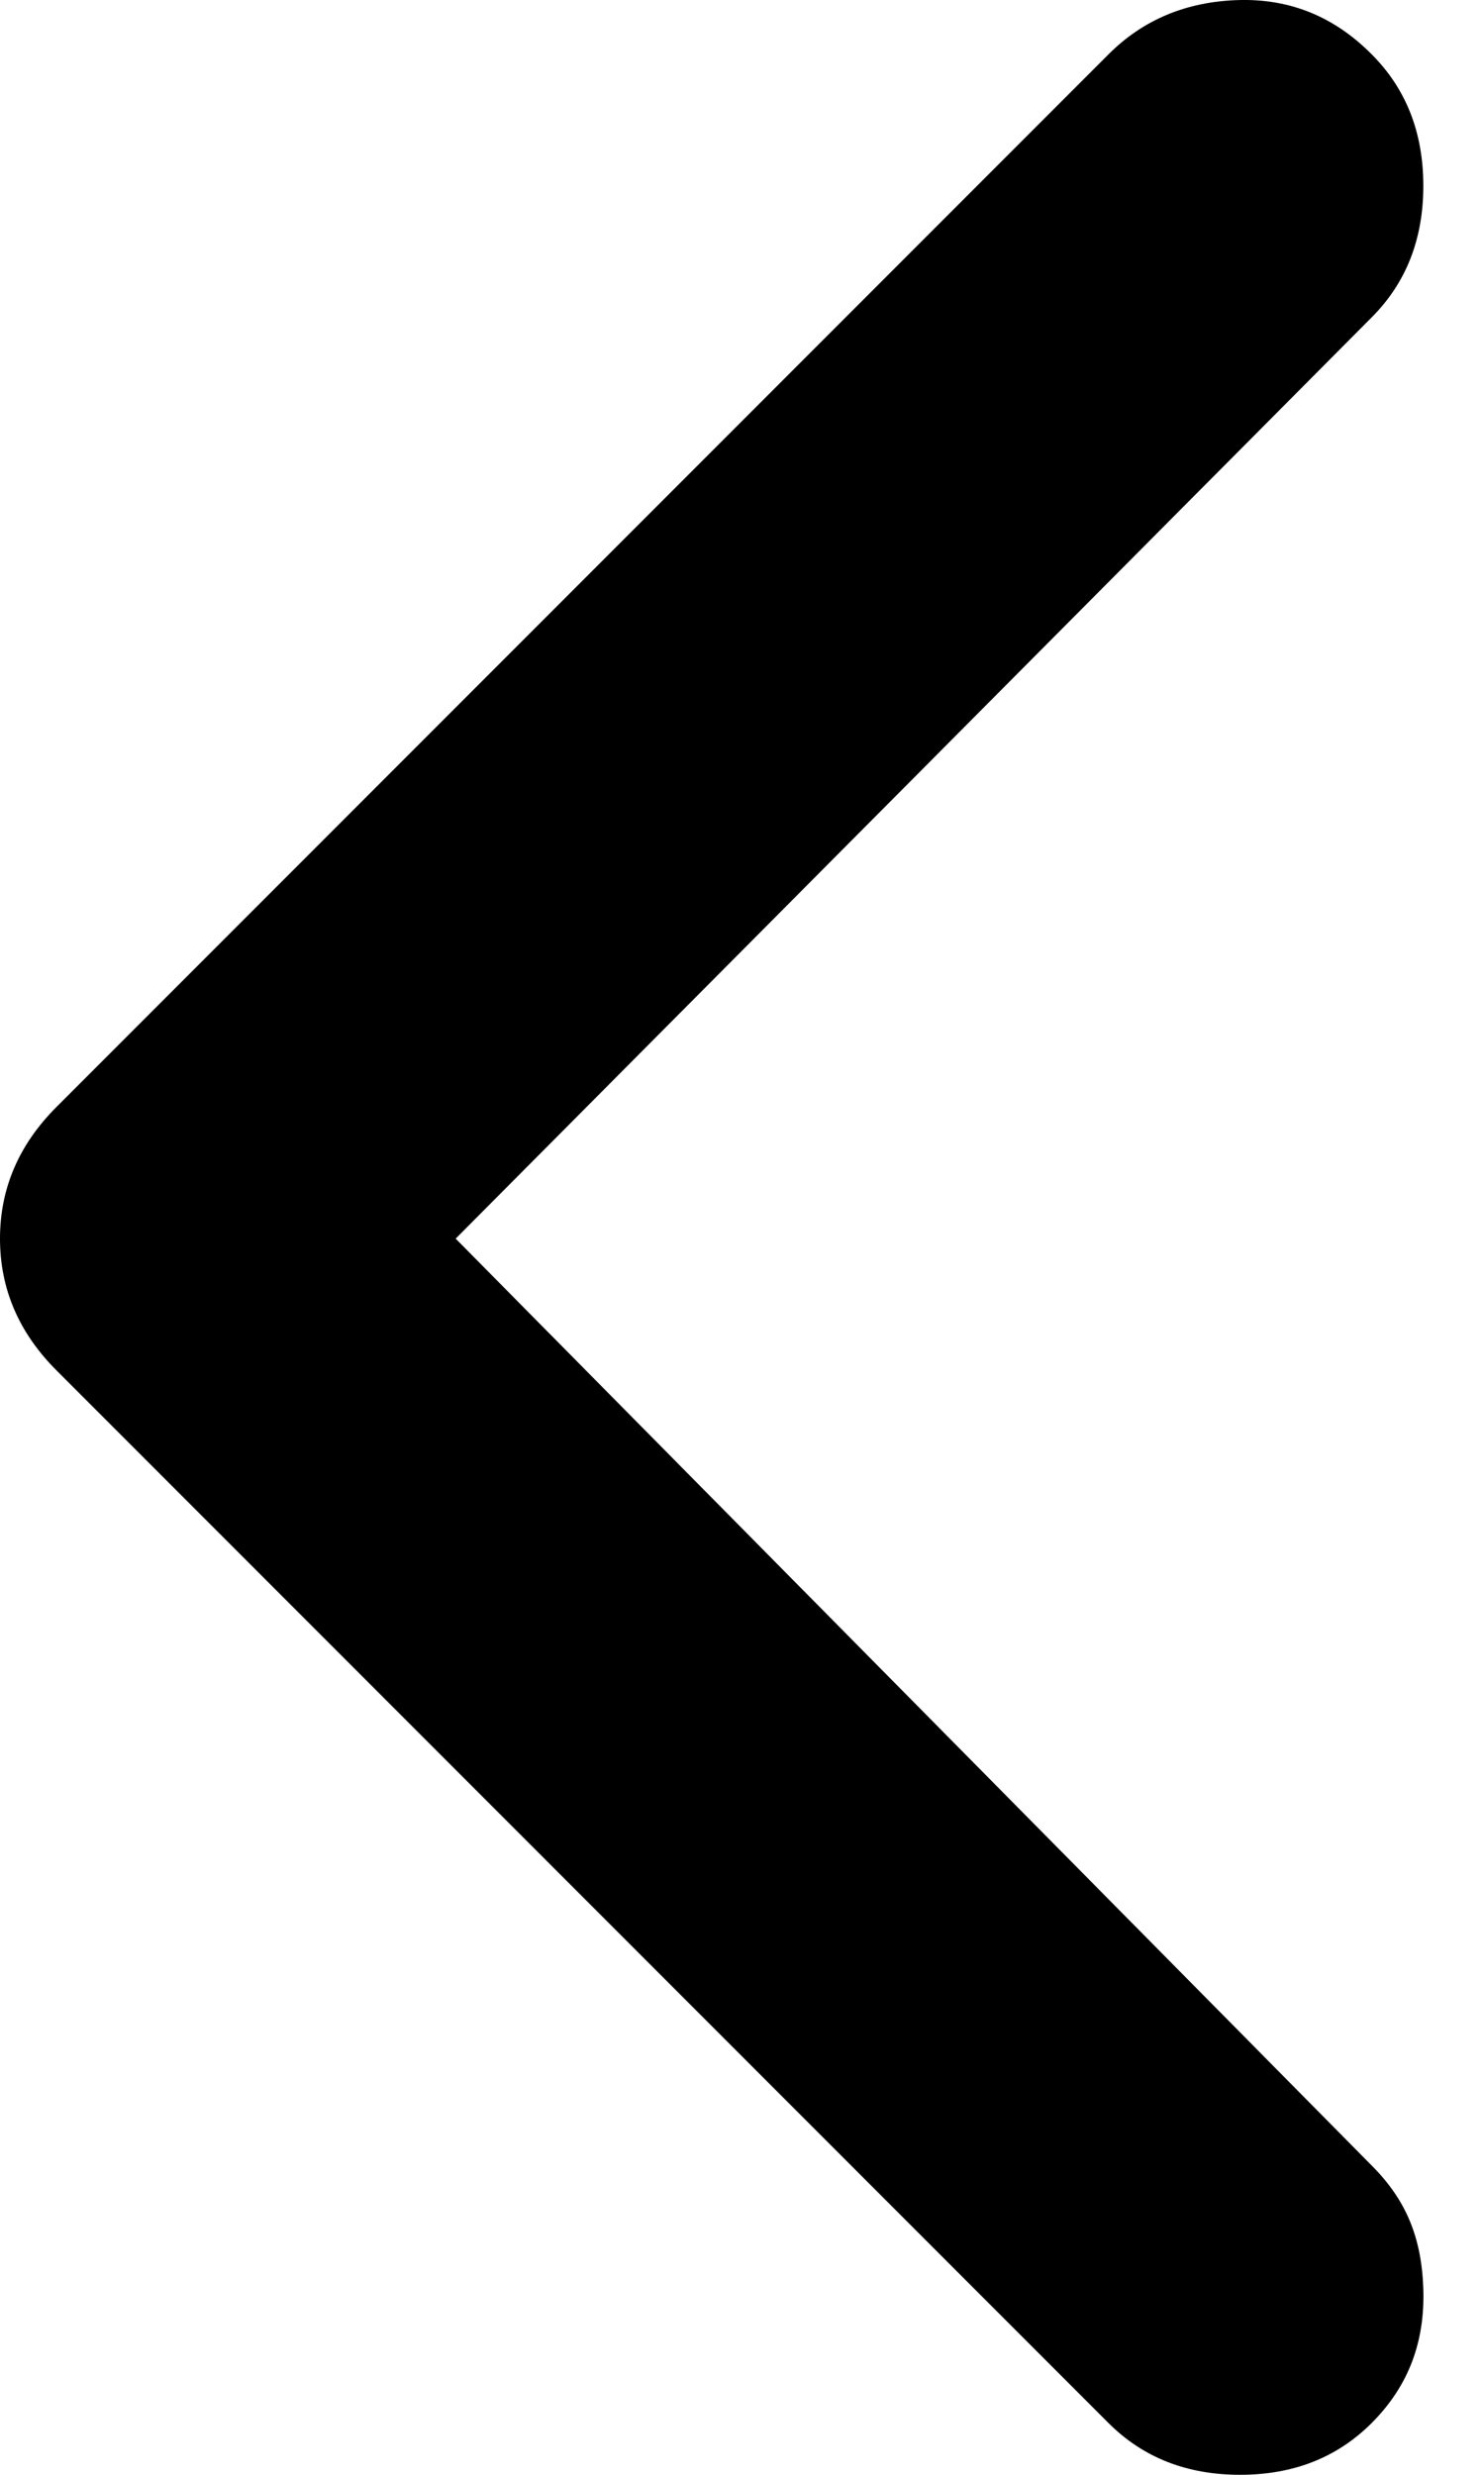<svg width="18" height="30" viewBox="0 0 18 30" fill="none"
    xmlns="http://www.w3.org/2000/svg">
    <path d="M5.527 15.015L16.637 26.25C17.055 26.668 17.244 27.124 17.264 27.75C17.283 28.376 17.094 28.916 16.637 29.373C16.219 29.791 15.687 30 15.041 30C14.396 30 13.864 29.791 13.446 29.373L0.684 16.611C0.228 16.155 0 15.623 0 15.015C0 14.408 0.228 13.876 0.684 13.42L13.446 0.658C13.864 0.24 14.387 0.021 15.014 0.001C15.642 -0.019 16.183 0.2 16.637 0.658C17.055 1.075 17.264 1.607 17.264 2.253C17.264 2.899 17.055 3.43 16.637 3.848L5.527 15.015Z" fill="black"/>
</svg>
